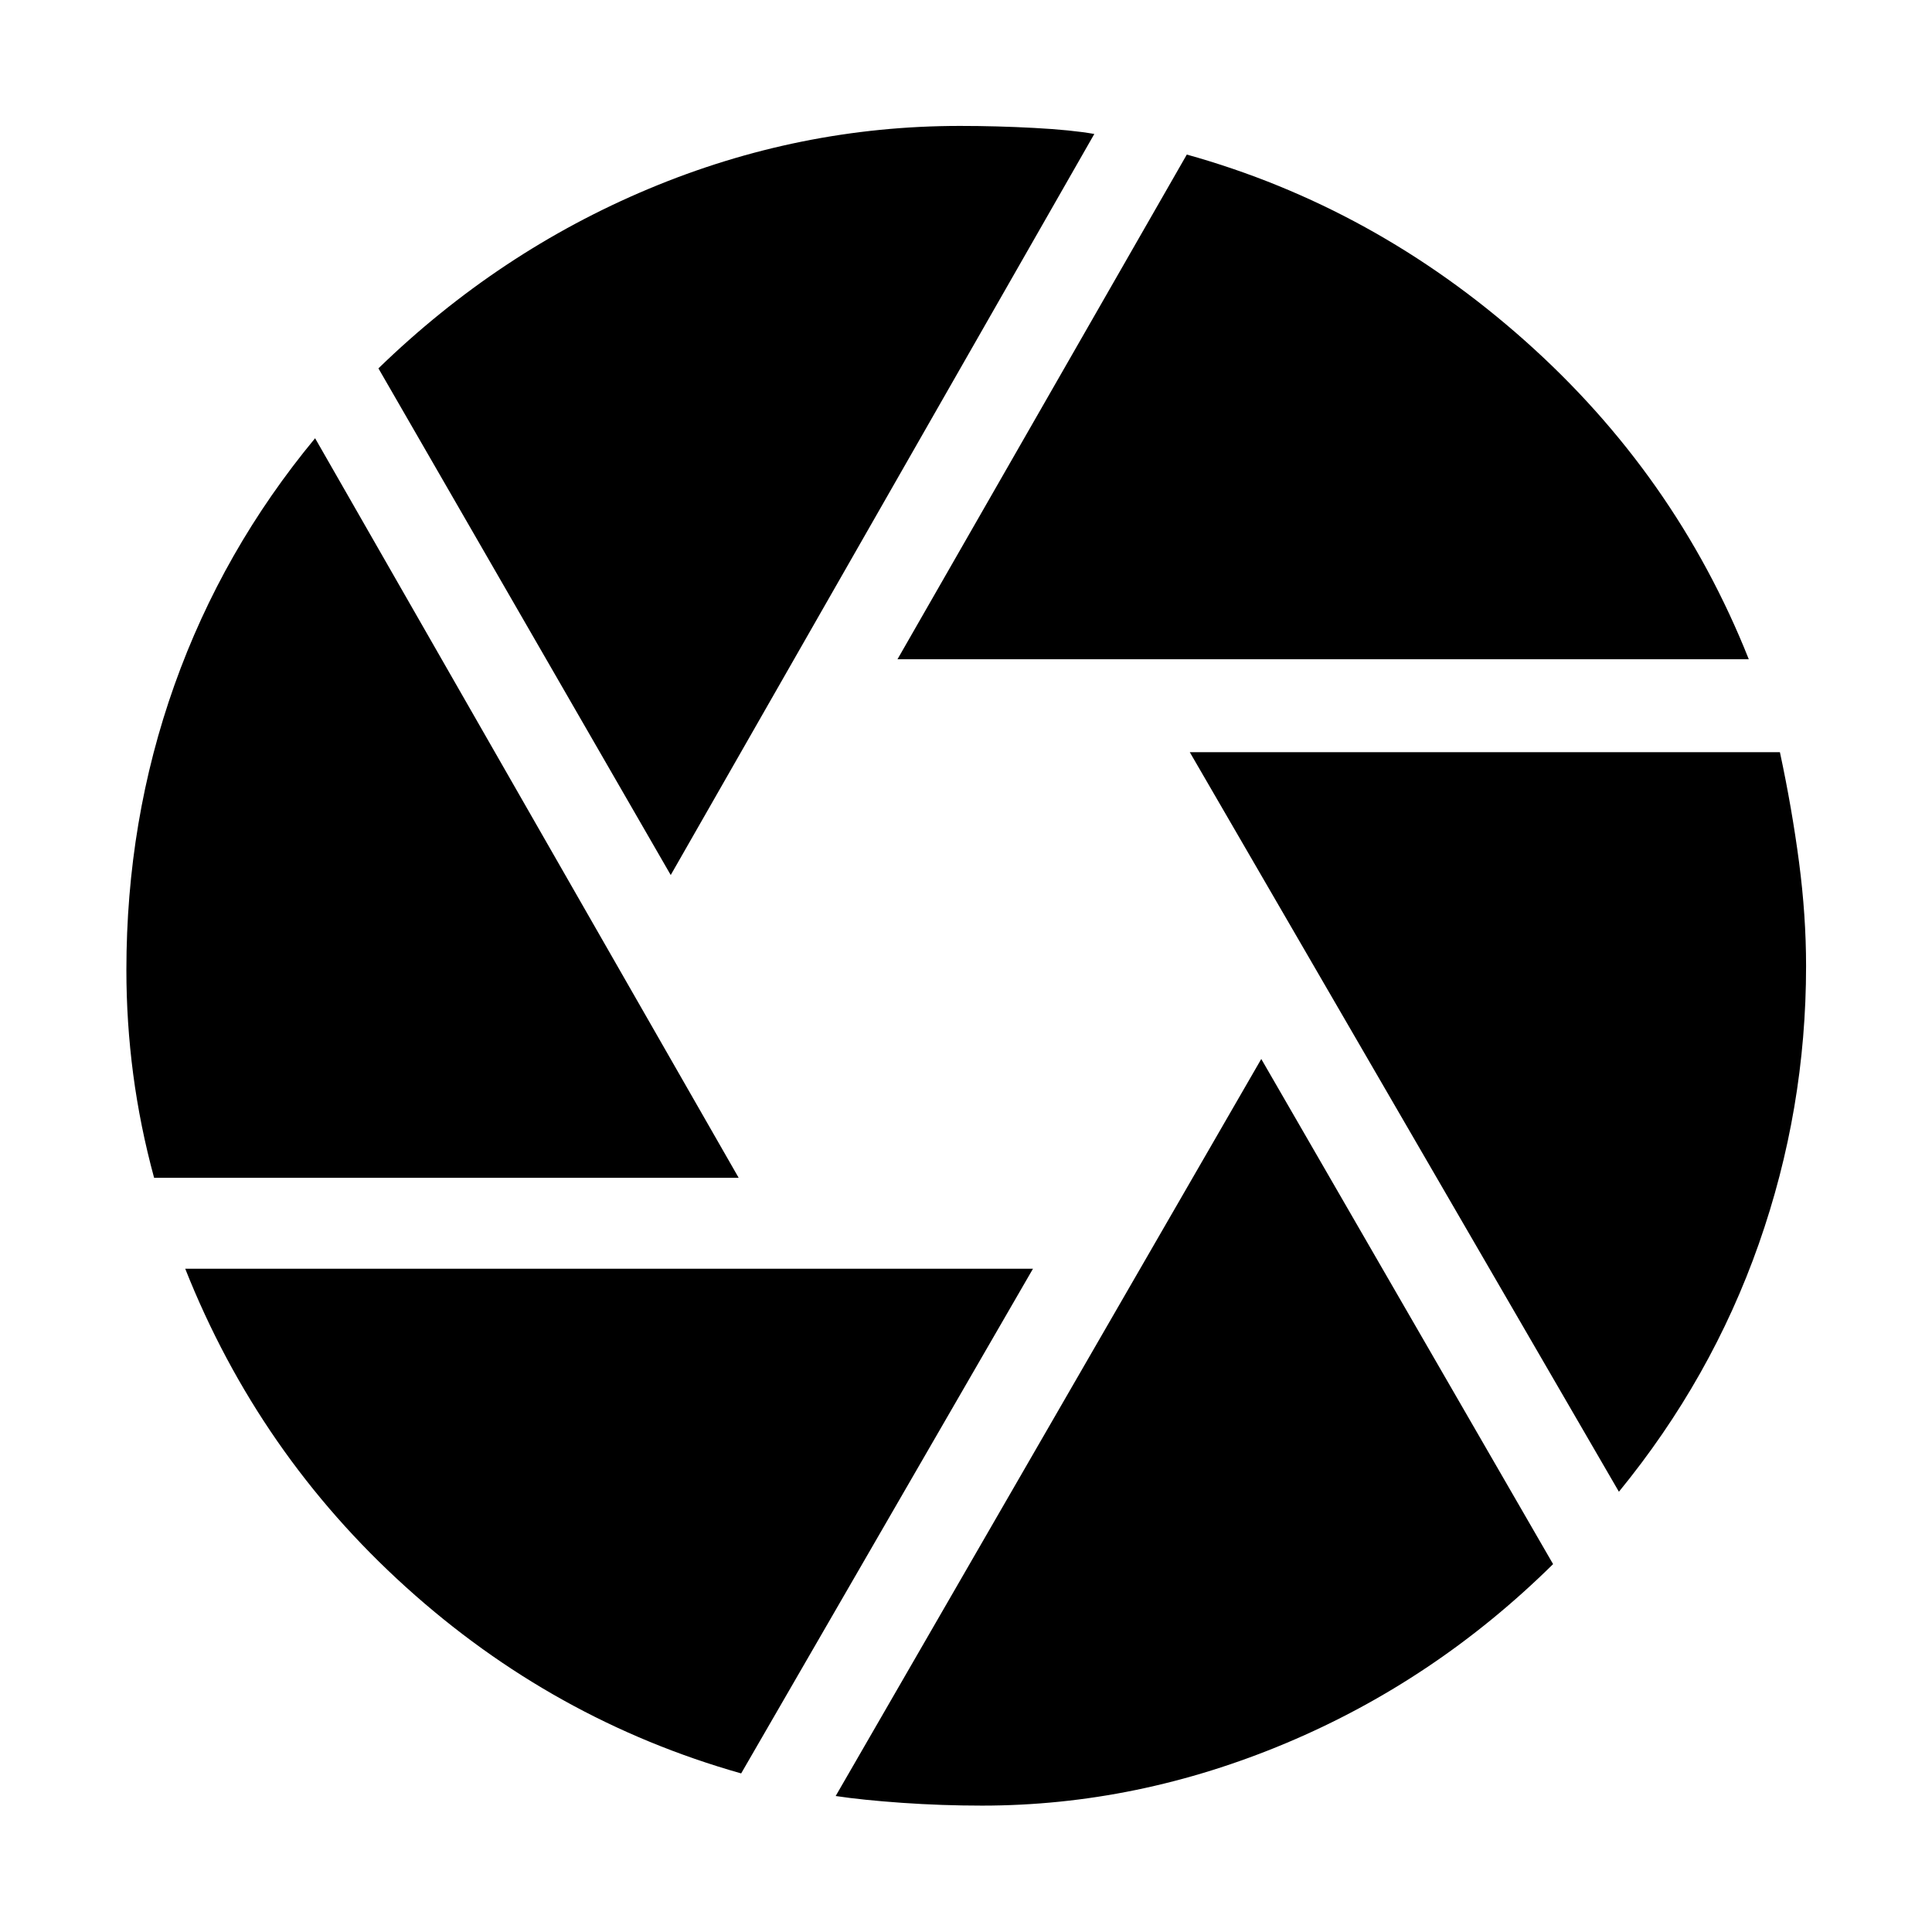<svg xmlns="http://www.w3.org/2000/svg" height="48" viewBox="0 -960 960 960" width="48"><path d="M445.96-632.43 589.72-883.2q93.24 26 168 92.5t111.24 158.27h-423ZM333.28-525.2 188.04-776.96q59.76-58 134.36-89.24Q397-897.43 477-897.43q18.24 0 36.88 1 18.64 1 29.88 3L333.28-525.2ZM76.57-374.76q-7-25.76-10.39-51.5Q62.8-452 62.8-478q0-74.48 23.88-141.6 23.89-67.12 69.89-122.64l210.47 367.48H76.57ZM368.28-78.8q-93.48-26.48-166.62-92.62-73.14-66.15-109.62-158.15h421.24l-145 250.77ZM488-62.8q-20 0-39.76-1.38-19.76-1.39-33-3.39L626.72-433.8l145 251q-58.52 57.76-132.5 88.88Q565.24-62.8 488-62.8Zm316.43-155.96L591.2-586.24h293.23q6 28 9.5 54.62 3.5 26.62 3.5 51.62 0 71.24-23.5 138.12-23.5 66.88-69.5 123.12Z"/></svg>
